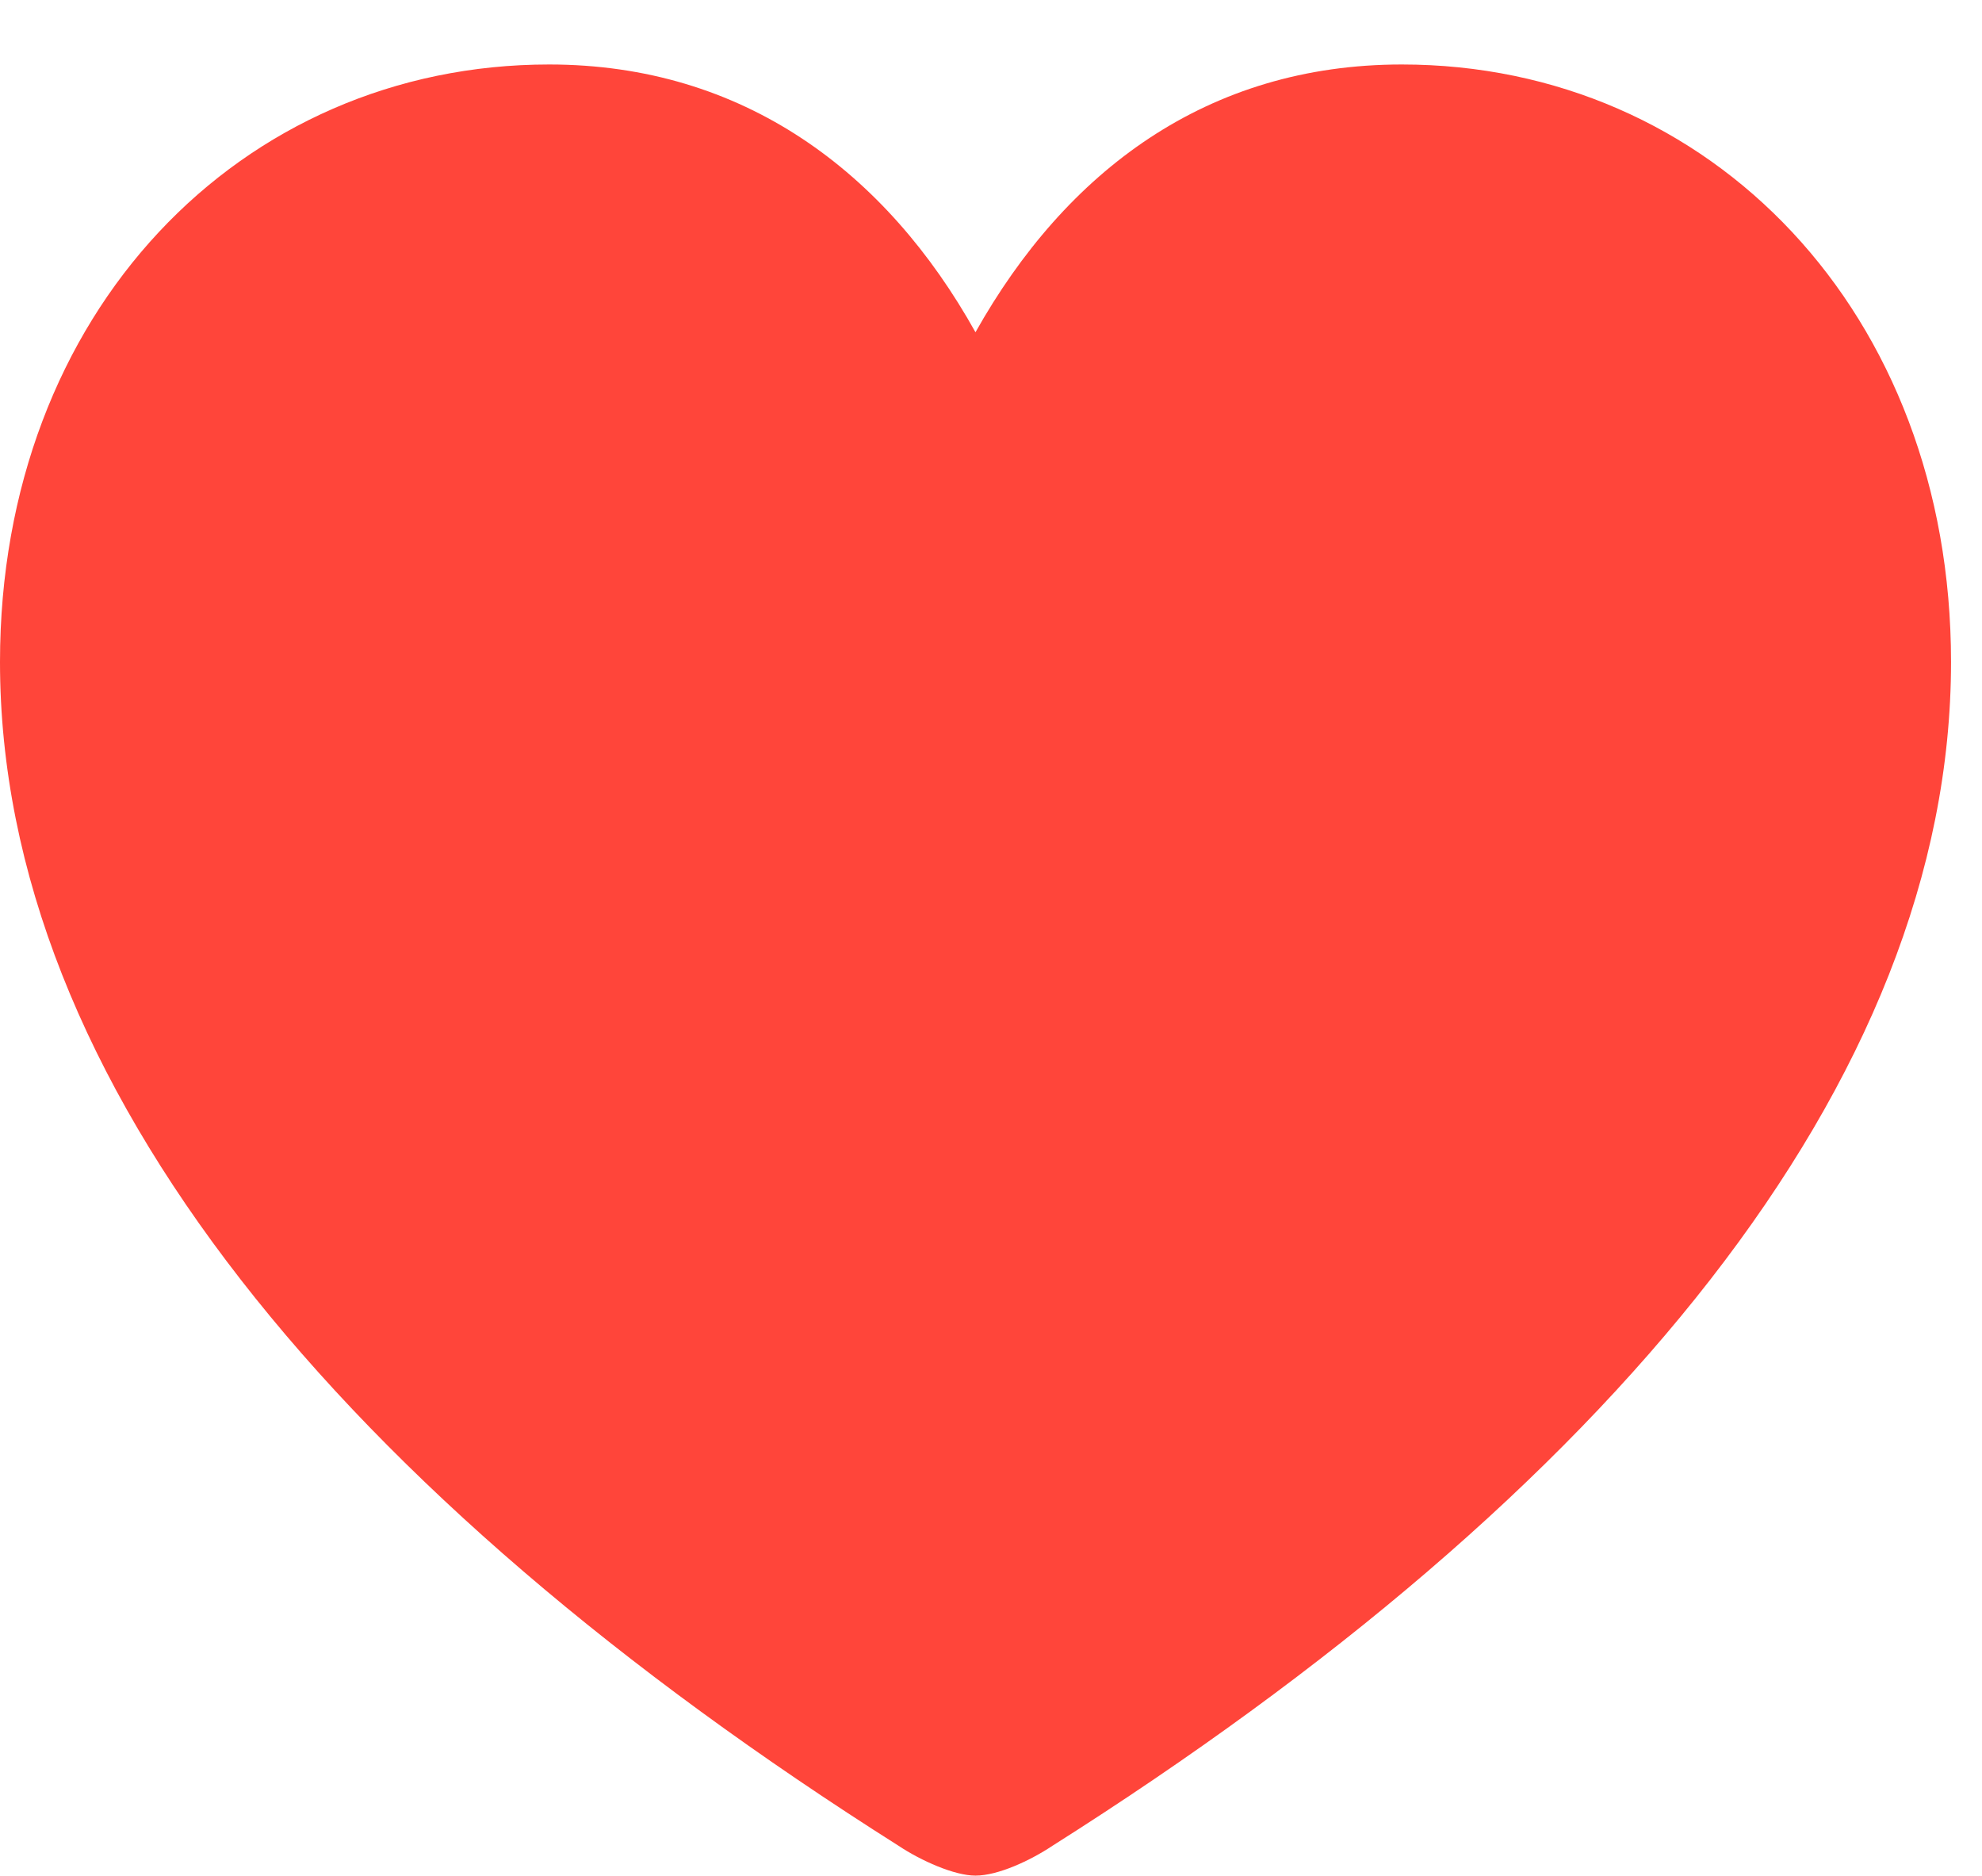 <?xml version="1.0" encoding="UTF-8"?>
<!--Generator: Apple Native CoreSVG 232.5-->
<!DOCTYPE svg
PUBLIC "-//W3C//DTD SVG 1.1//EN"
       "http://www.w3.org/Graphics/SVG/1.1/DTD/svg11.dtd">
<svg version="1.1" xmlns="http://www.w3.org/2000/svg" xmlns:xlink="http://www.w3.org/1999/xlink" width="23.423" height="22.163">
 <g>
  <rect height="22.163" opacity="0" width="23.423" x="0" y="0"/>
  <path d="M11.528 22.163C11.792 22.163 12.173 21.987 12.437 21.811C19.014 17.651 23.057 12.788 23.057 7.822C23.057 3.691 20.215 0.762 16.567 0.762C14.268 0.762 12.598 2.021 11.528 3.926C10.474 2.036 8.789 0.762 6.489 0.762C2.842 0.762 0 3.691 0 7.822C0 12.788 4.043 17.651 10.62 21.811C10.884 21.987 11.279 22.163 11.528 22.163Z" fill="#ff453a"/>
 </g>
</svg>
